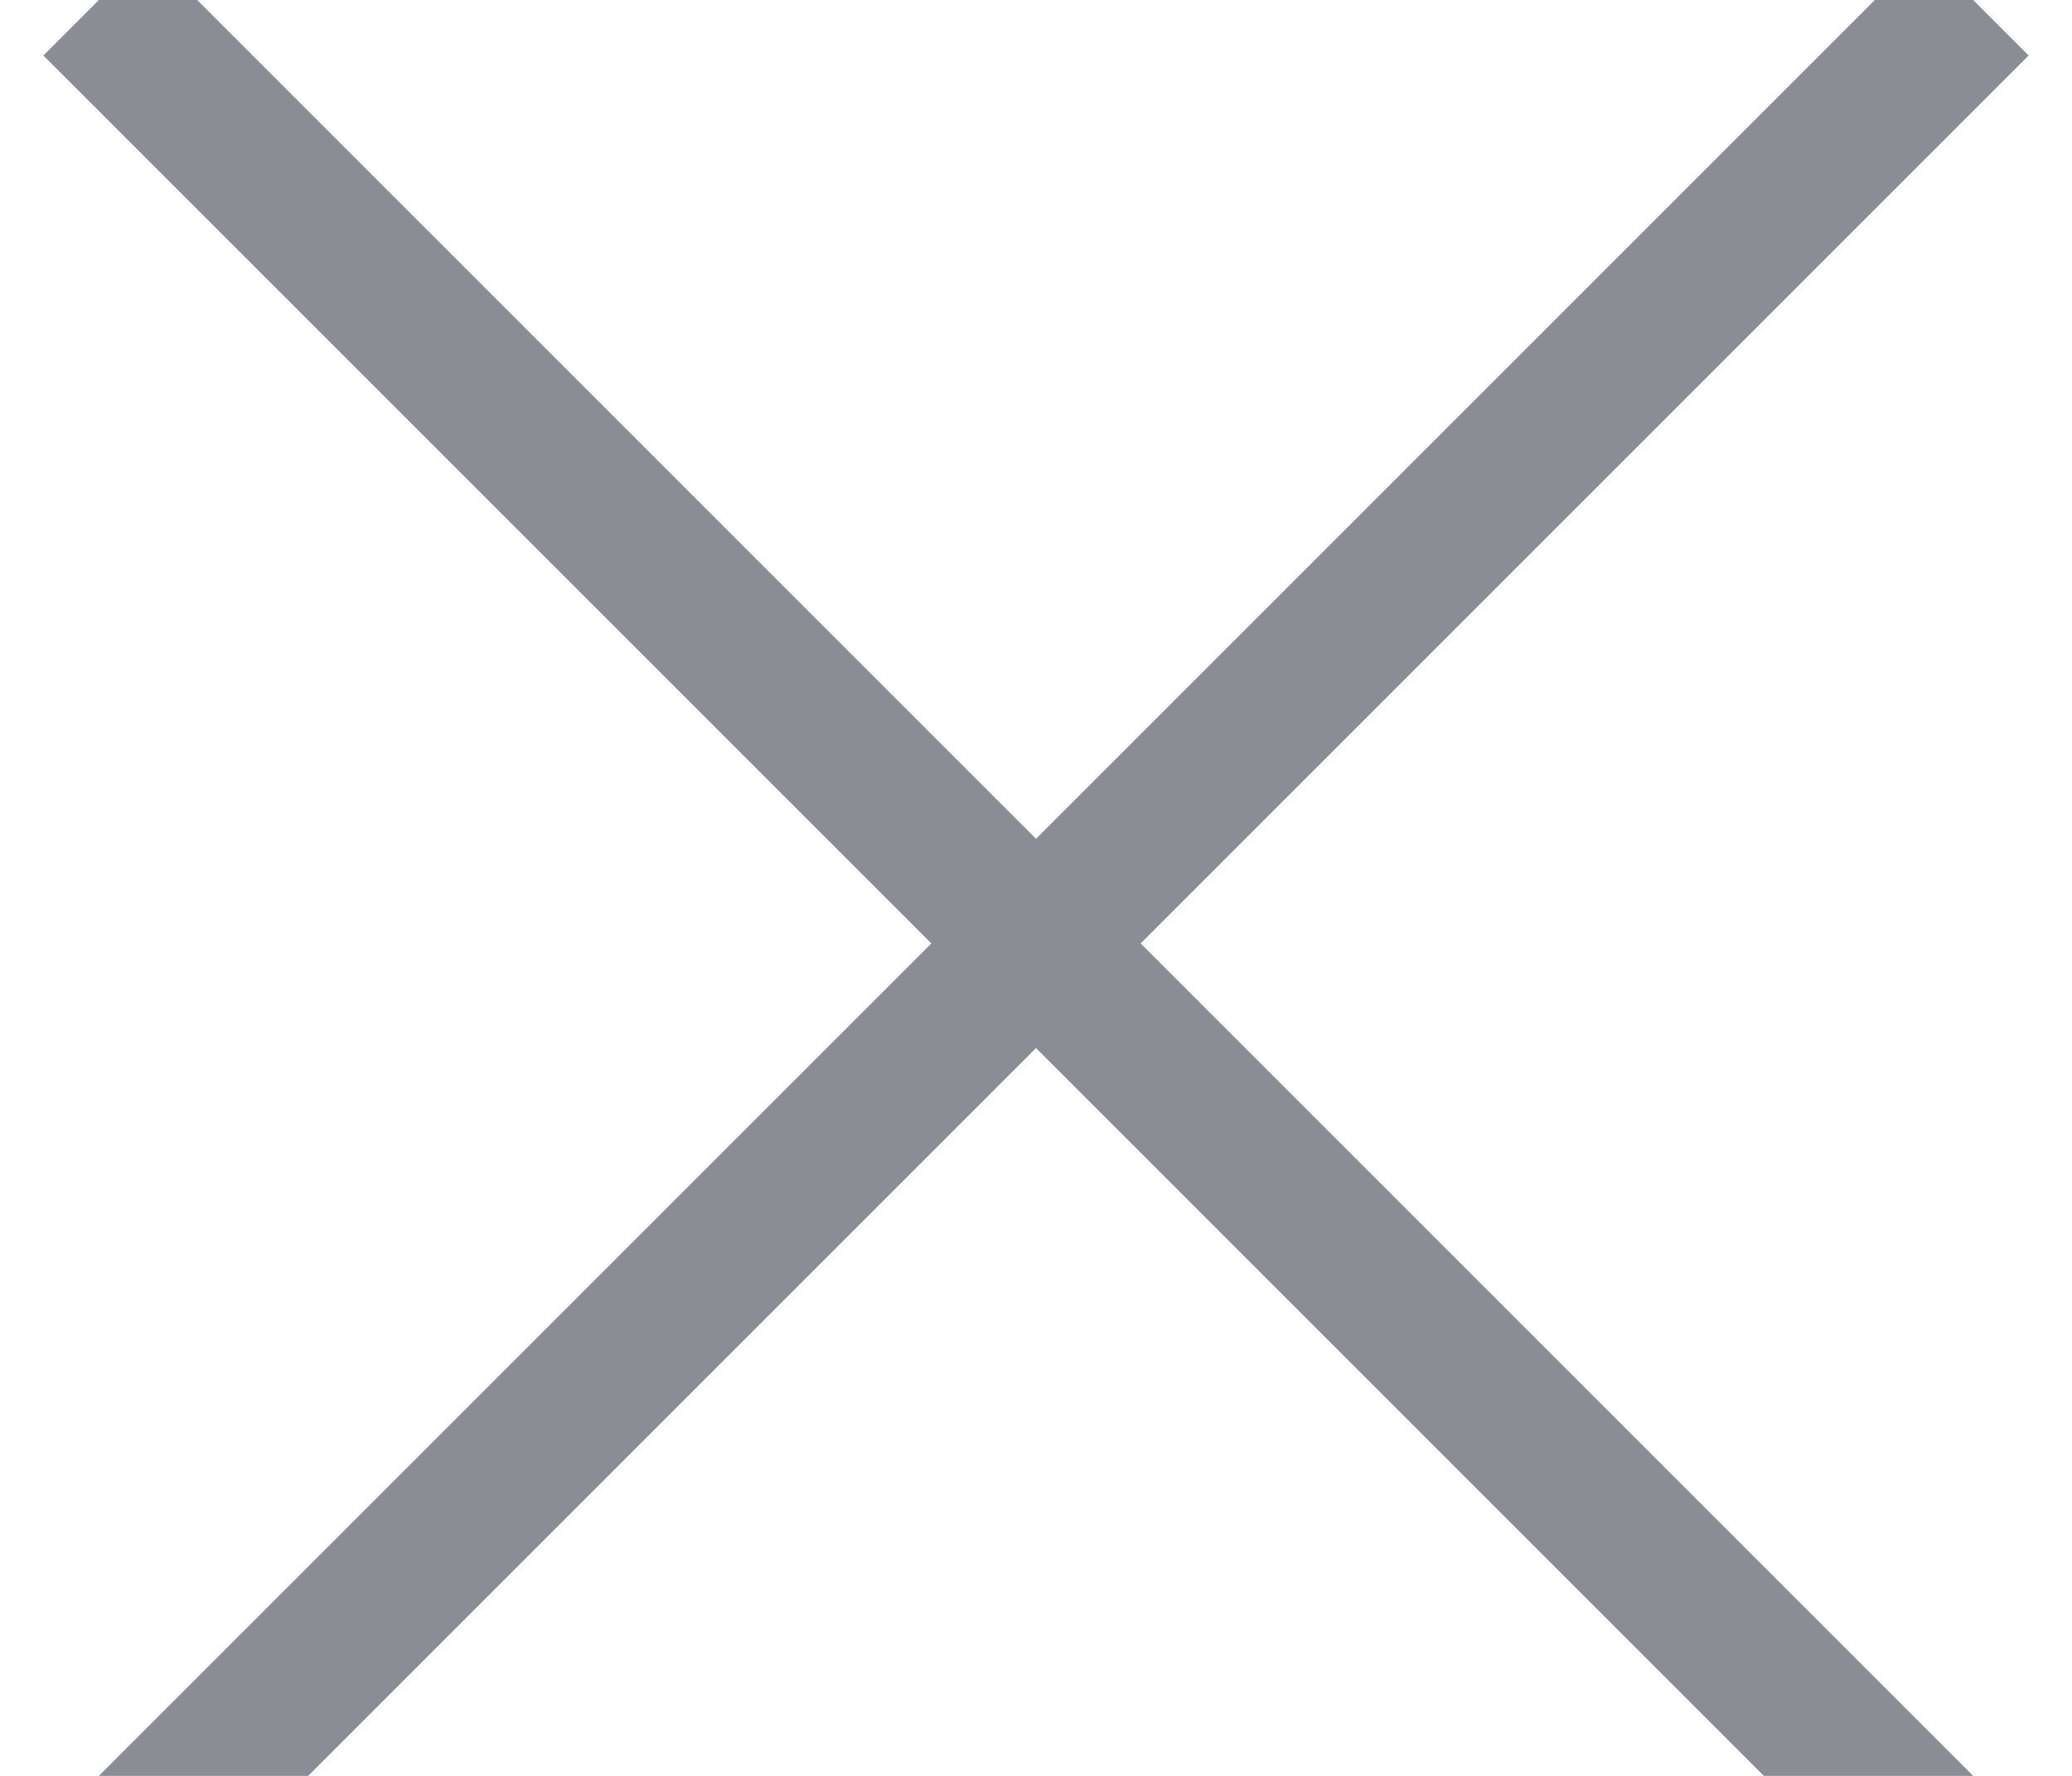 <?xml version="1.0" encoding="UTF-8"?>
<svg width="14px" height="12px" viewBox="0 0 14 12" version="1.1" xmlns="http://www.w3.org/2000/svg" xmlns:xlink="http://www.w3.org/1999/xlink">
    <!-- Generator: sketchtool 52.4 (67378) - http://www.bohemiancoding.com/sketch -->
    <title>4763DC8B-B028-4AB5-88DA-2284264E7345</title>
    <desc>Created with sketchtool.</desc>
    <g id="Page-1" stroke="none" stroke-width="1" fill="none" fill-rule="evenodd" stroke-linecap="square">
        <g id="style-guide" transform="translate(-39, -663)" fill-rule="nonzero" stroke="#8B8D95">
            <g id="close-details" transform="translate(40, 663)">
                <path d="M0,0.375 L11.625,12" id="Line"></path>
                <path d="M0,0.375 L11.625,12" id="Line-Copy" transform="translate(6, 6) scale(-1, 1) translate(-6, -6) "></path>
            </g>
        </g>
    </g>
</svg>